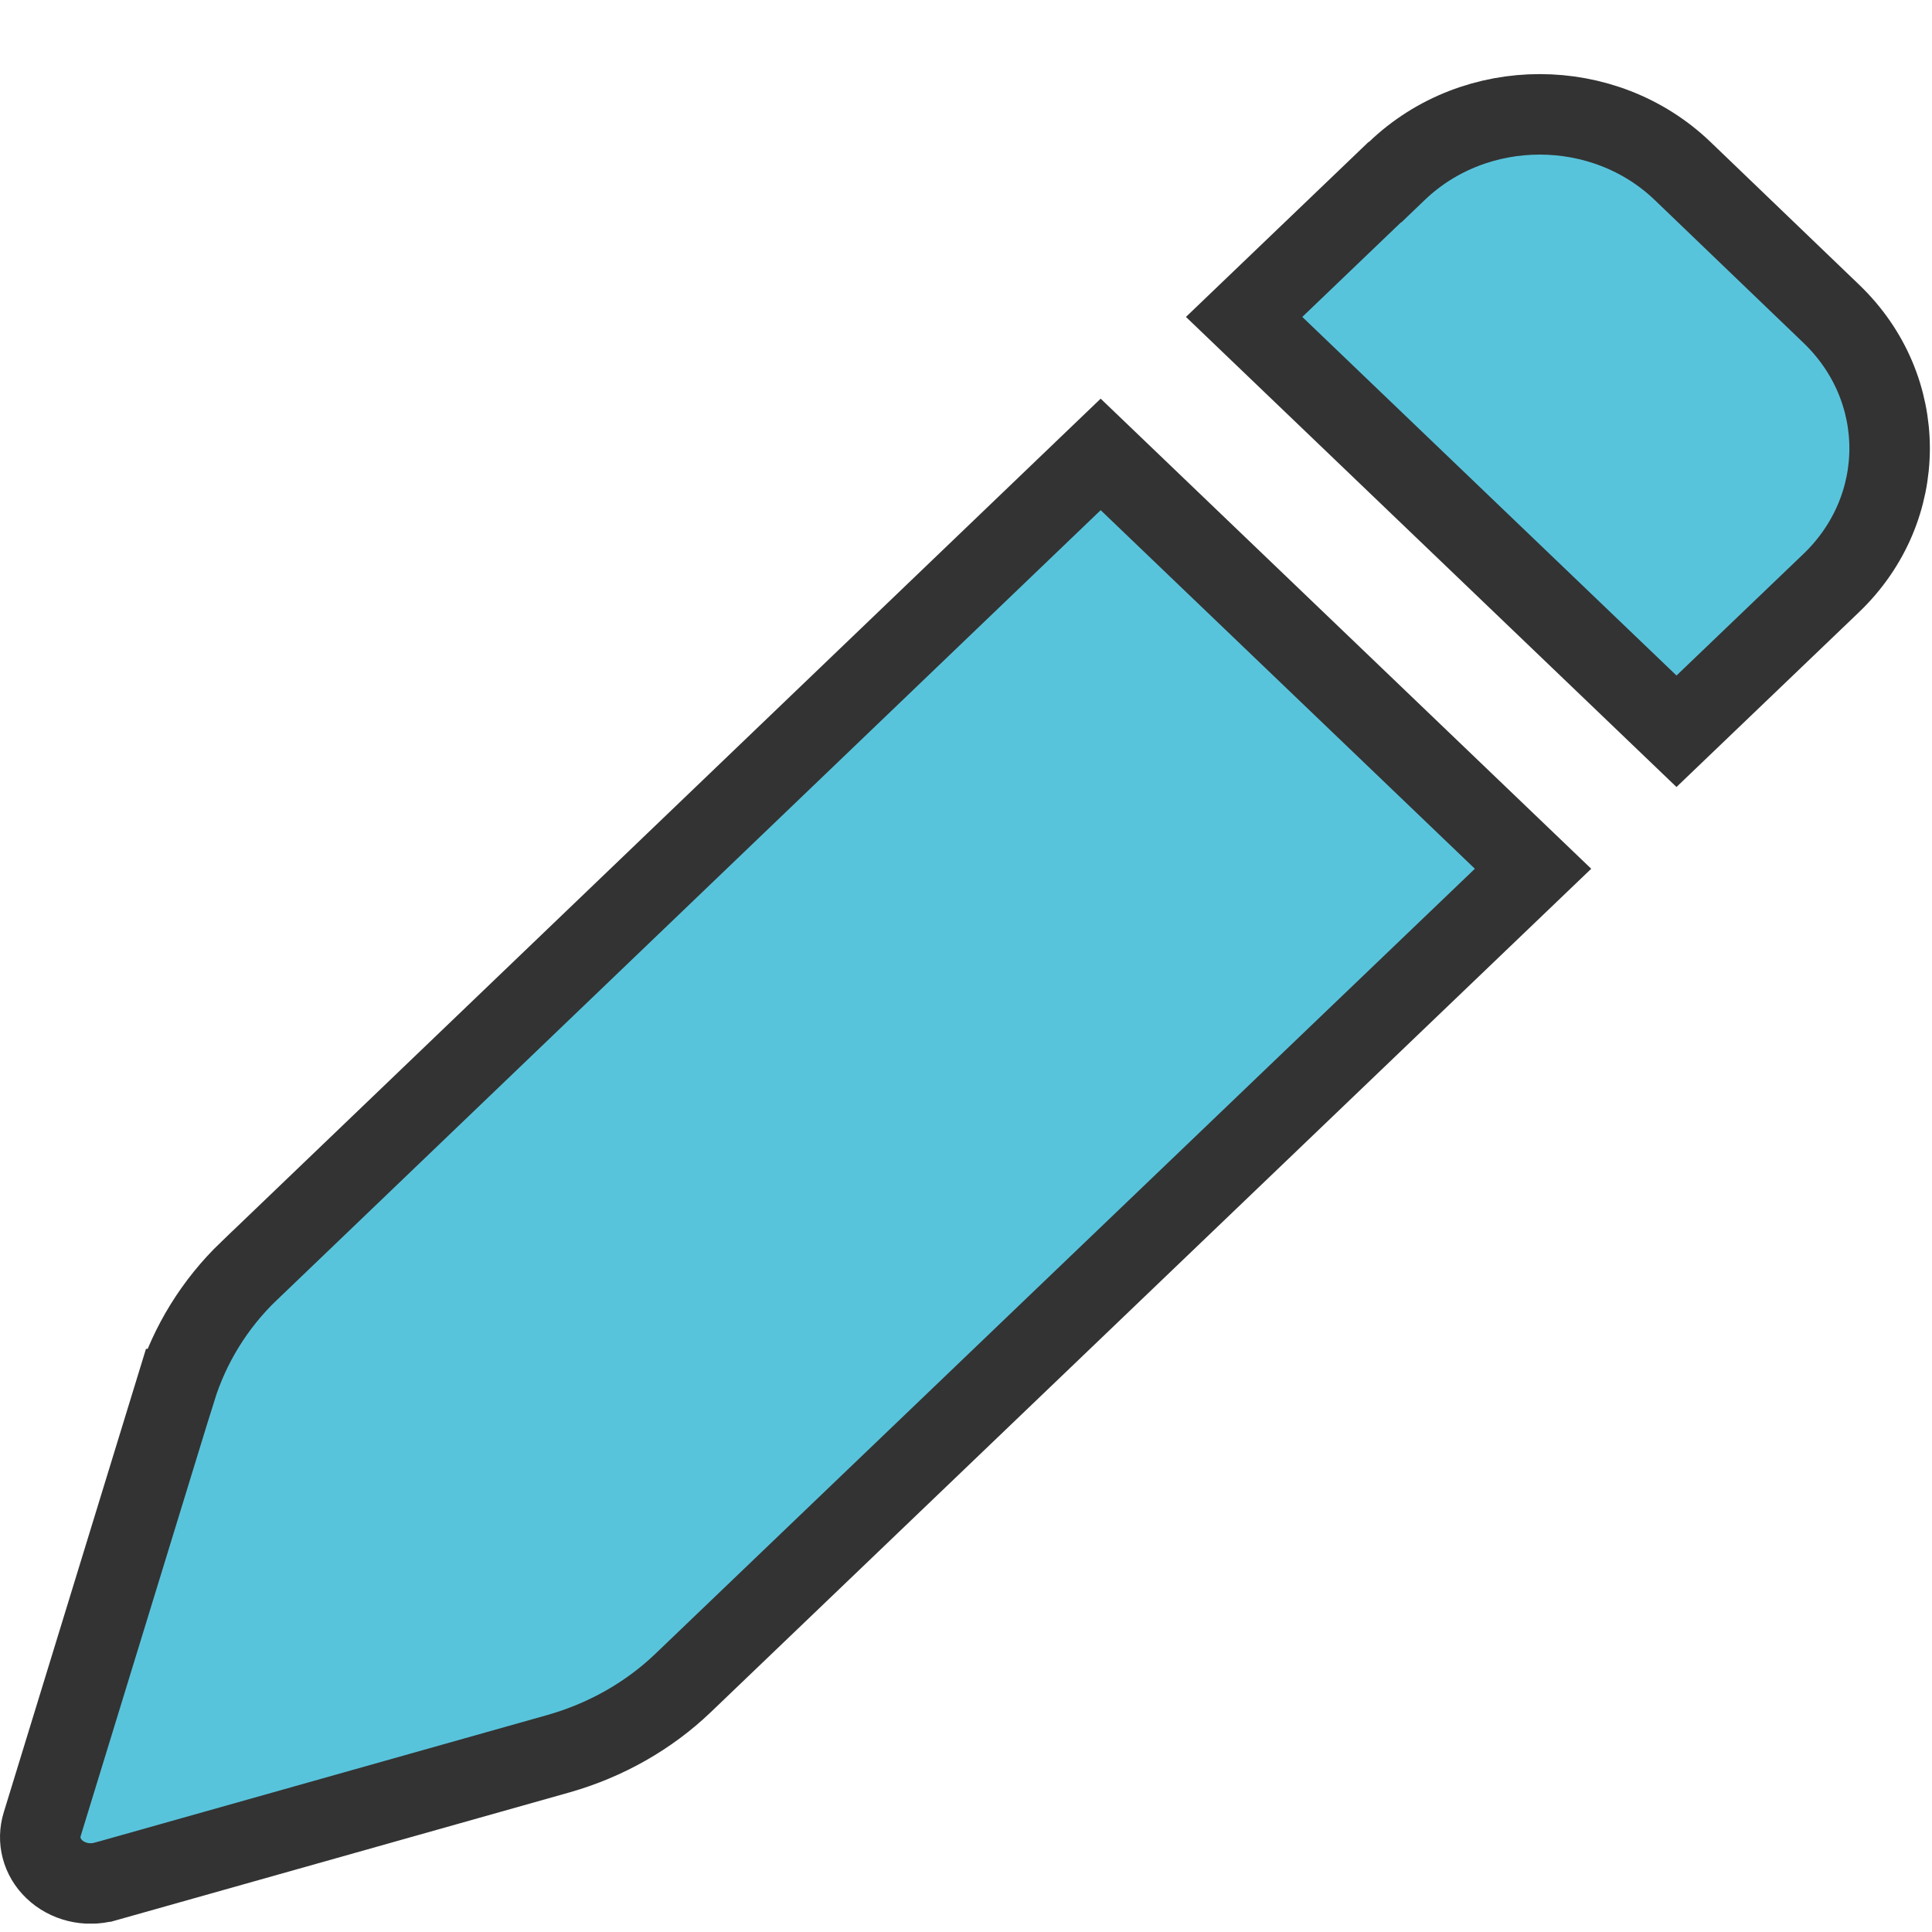<svg width="24" height="24" viewBox="0 0 24 24" fill="none" xmlns="http://www.w3.org/2000/svg">
<g clip-path="url(#clip0_257_738)">
<path d="M22.749 3.898L22.749 3.898C23.715 4.824 23.715 6.315 22.749 7.242L20.826 9.084L15.455 3.937L17.202 2.263H17.207L17.352 2.124C18.33 1.186 19.924 1.186 20.902 2.124L22.749 3.898ZM19.044 10.792L8.485 20.907L8.485 20.907C8.059 21.315 7.527 21.617 6.941 21.784C6.941 21.784 6.941 21.784 6.941 21.784L1.307 23.373C1.306 23.373 1.306 23.373 1.305 23.373C1.076 23.436 0.833 23.373 0.674 23.22C0.518 23.071 0.463 22.858 0.525 22.659C0.525 22.659 0.525 22.659 0.525 22.659L2.183 17.256C2.183 17.256 2.184 17.256 2.184 17.256C2.356 16.703 2.667 16.197 3.092 15.789L3.093 15.789L13.673 5.645L19.044 10.792Z" fill="#58C4DC" stroke="#333333"/>
</g>
<defs>
<clipPath id="clip0_257_738">
<rect width="24" height="23" fill="white" transform="translate(0 0.896)"/>
</clipPath>
</defs>
</svg>
